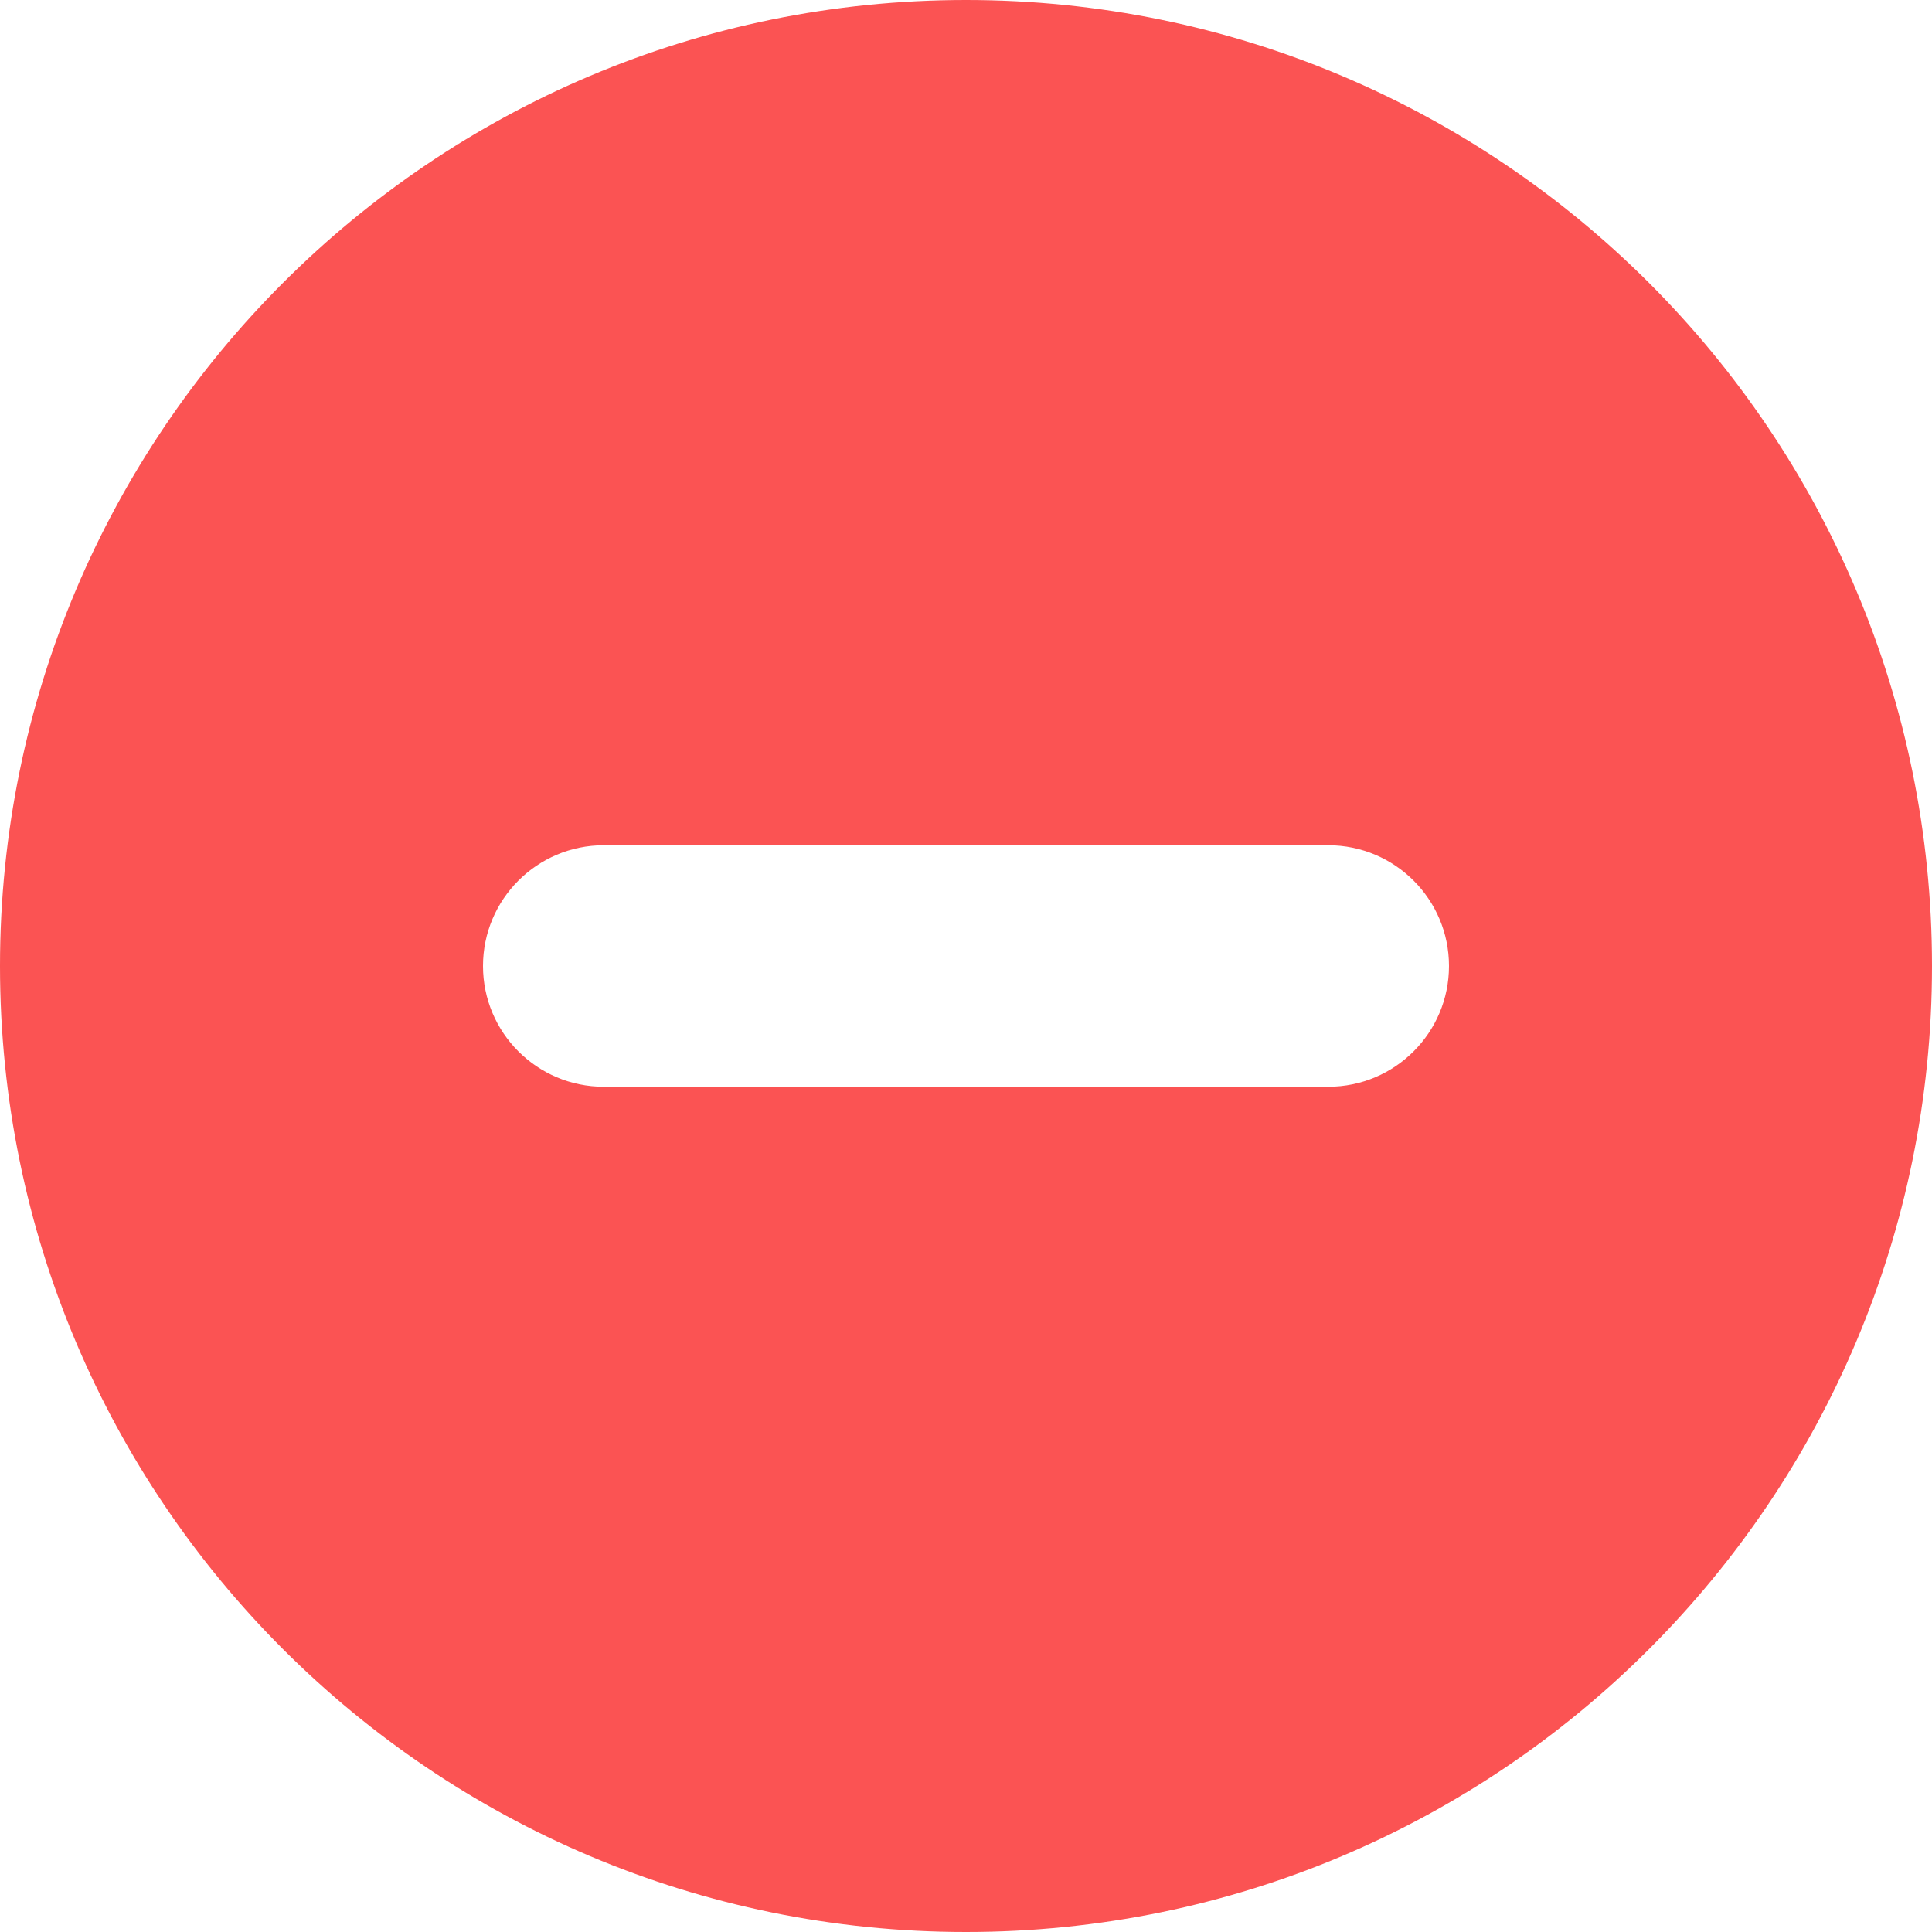 <svg width="20" height="20" viewBox="0 0 20 20" fill="none" xmlns="http://www.w3.org/2000/svg">
<path fill-rule="evenodd" clip-rule="evenodd" d="M10 20C15.523 20 20 15.523 20 10C20 4.477 15.523 0 10 0C4.477 0 0 4.477 0 10C0 15.523 4.477 20 10 20ZM6.25 8.75C5.56 8.75 5 9.31 5 10C5 10.69 5.56 11.25 6.25 11.25H13.75C14.44 11.25 15 10.69 15 10C15 9.31 14.44 8.75 13.75 8.75H6.25Z" fill="#FB5353"/>
</svg>
